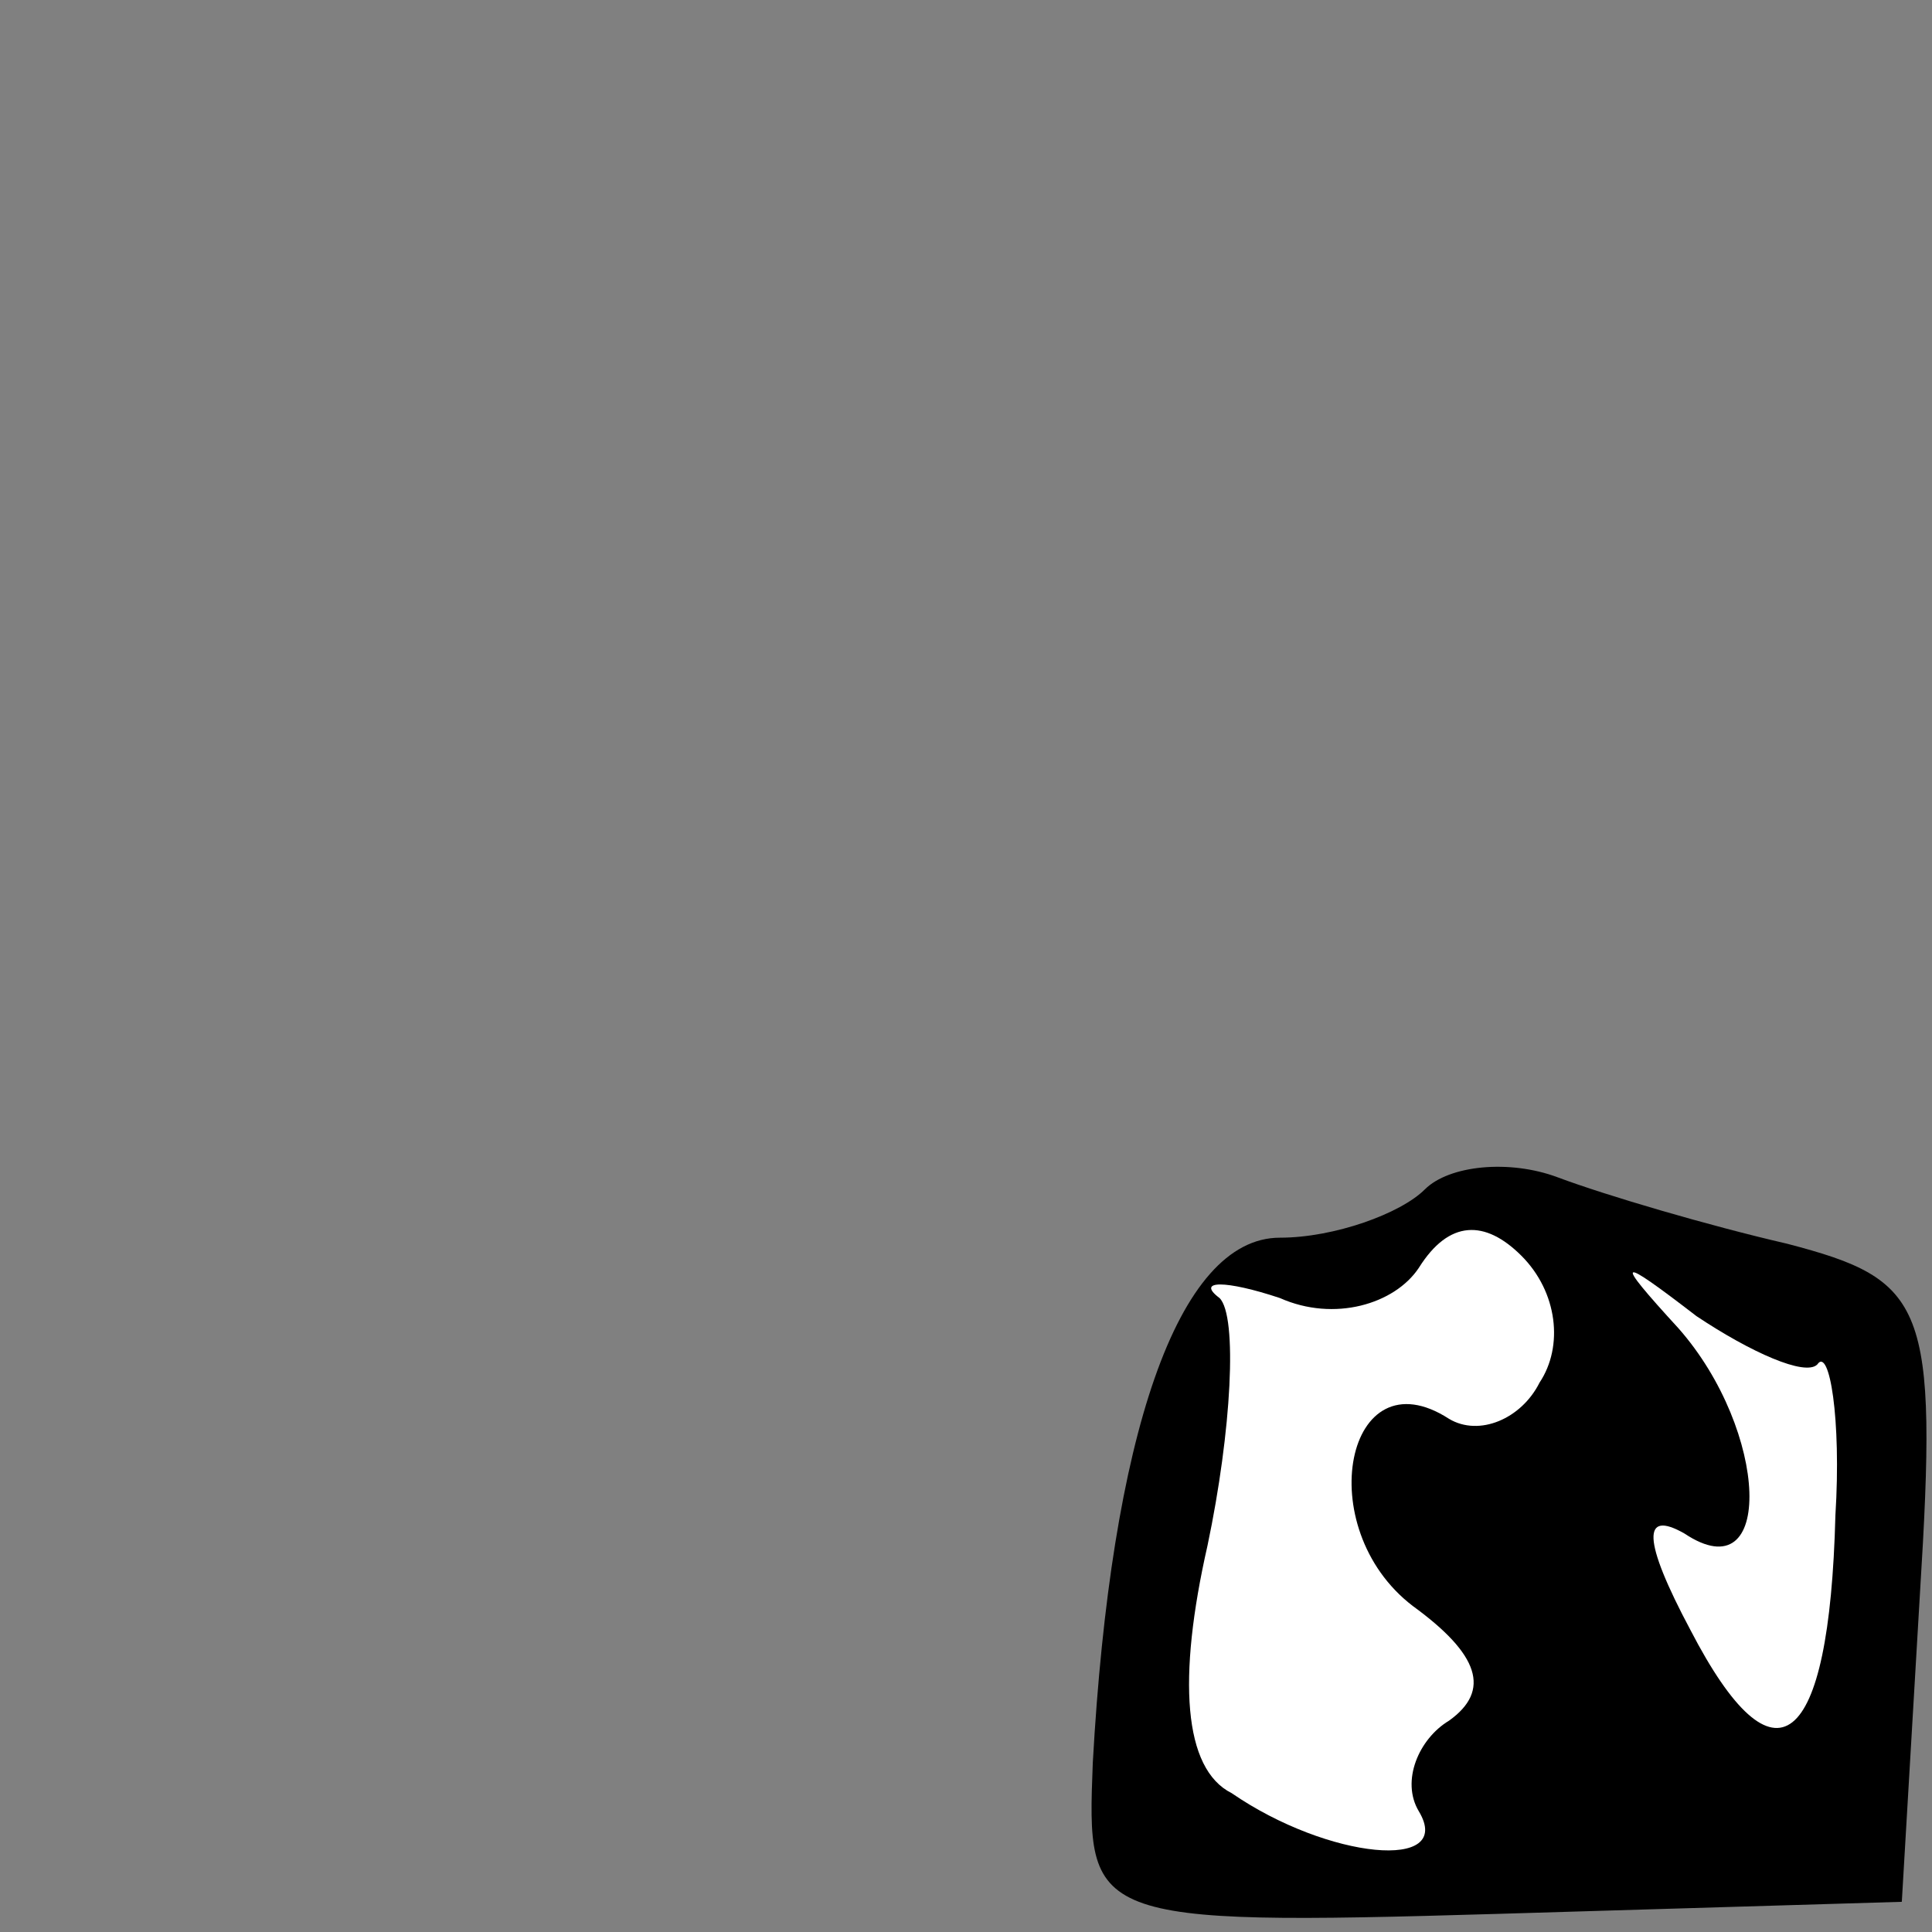<?xml version="1.0" standalone="no"?>
<!DOCTYPE svg PUBLIC "-//W3C//DTD SVG 20010904//EN"
 "http://www.w3.org/TR/2001/REC-SVG-20010904/DTD/svg10.dtd">
<svg version="1.0" xmlns="http://www.w3.org/2000/svg"
 width="32pt" height="32pt" viewBox="0 0 32 32"
 preserveAspectRatio="xMidYMid meet">
<rect x="0" y="0" width="32" height="32" fill="#808080" stroke="none"/>
<g transform="translate(0,32) scale(0.1,-0.1)"
fill="#000000" stroke="none">
<path fill="#000000" stroke="none" d="M236 123 c-4 -4 -15 -8 -24 -8 -17 0
-28 -33 -31 -87 -1 -26 -1 -27 67 -25 l67 2 3 51 c3 48 1 52 -22 58 -13 3 -30
8 -38 11 -8 3 -18 2 -22 -2z"/>
<path fill="#ffffff" stroke="none" d="M255 91 c-3 -6 -10 -9 -15 -6 -17 11
-23 -18 -6 -31 11 -8 13 -14 6 -19 -5 -3 -8 -10 -5 -15 6 -10 -15 -8 -31 3 -8
4 -9 19 -4 41 4 19 5 38 2 41 -4 3 1 3 10 0 9 -4 19 -1 23 5 5 8 11 8 17 2 6
-6 7 -15 3 -21z"/>
<path fill="#ffffff" stroke="none" d="M301 94 c2 3 4 -9 3 -25 -1 -39 -10
-46 -24 -19 -8 15 -8 20 -1 16 15 -10 14 17 -1 34 -11 12 -10 12 3 2 9 -6 18
-10 20 -8z"/>
</g>
</svg>
